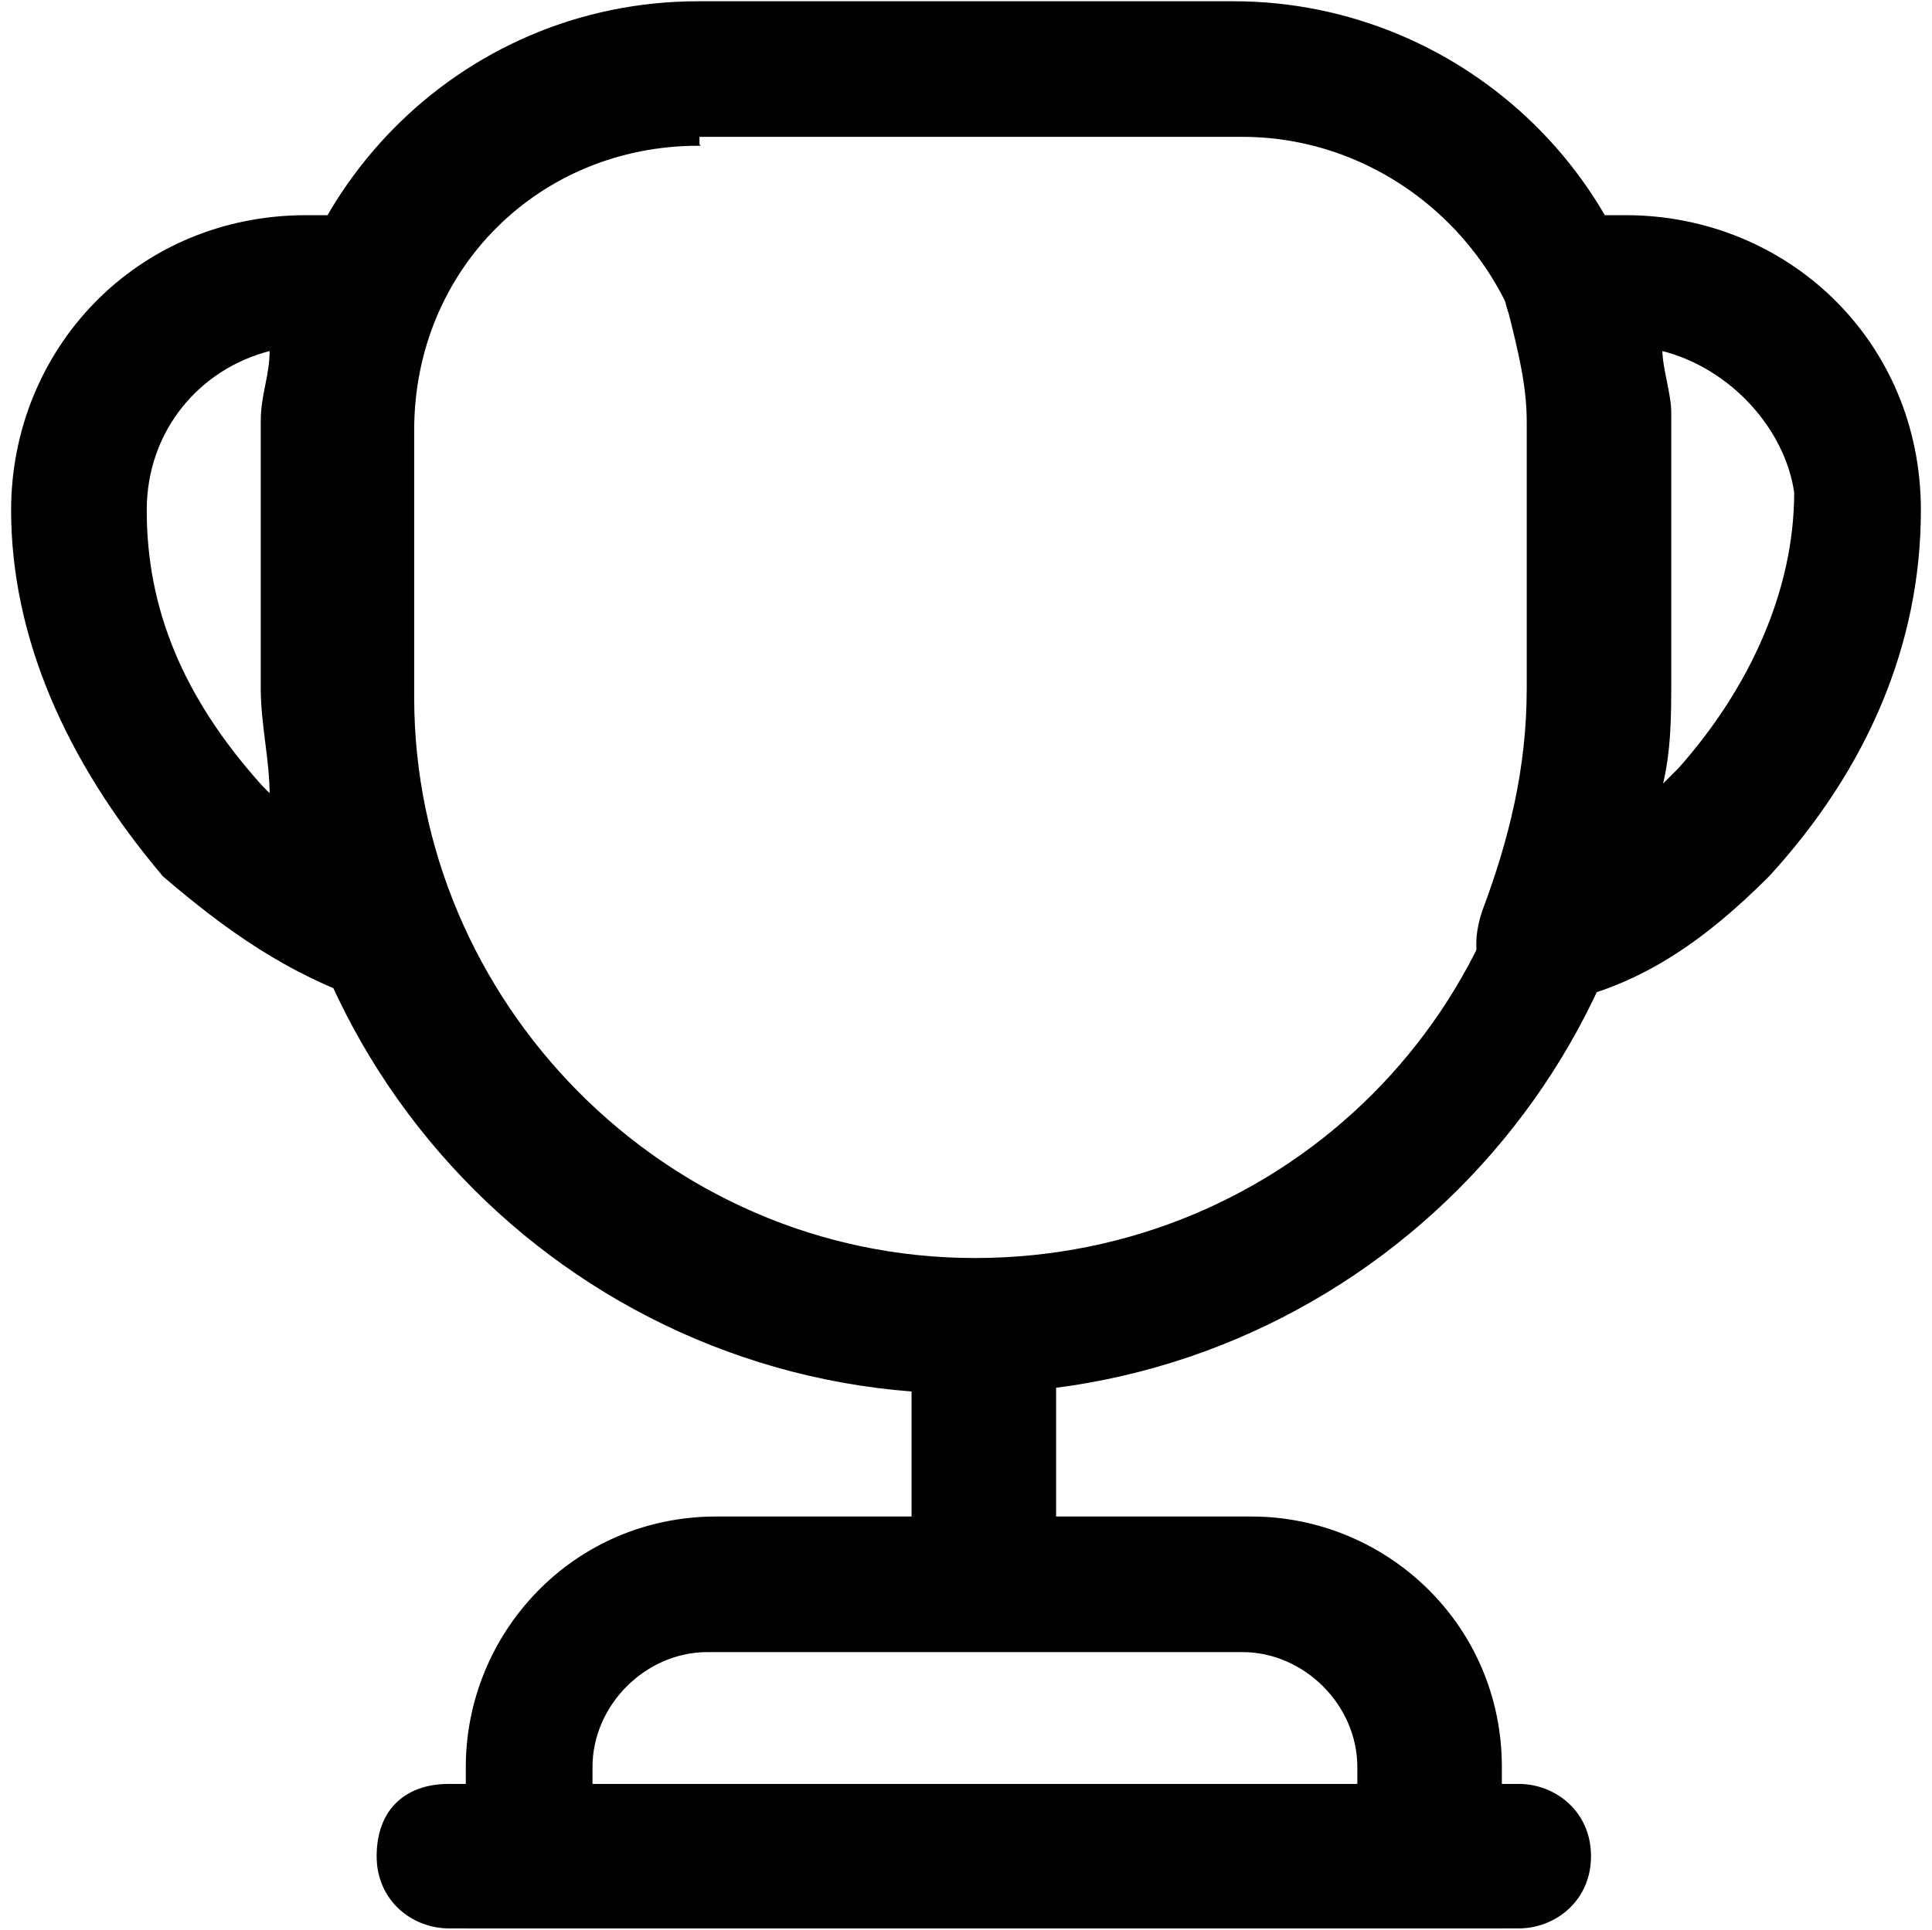 <svg width="1025" height="1024" xmlns="http://www.w3.org/2000/svg" xml:space="preserve" version="1.1">

 <g>
  <title>Layer 1</title>
  <g stroke="null" id="svg_7">
   <path stroke="null" id="svg_1" d="m521.96,857.285c-18.92,0 -37.839,-14.19 -37.839,-37.839l0,-99.328c0,-18.92 14.19,-37.839 37.839,-37.839s37.839,14.19 37.839,37.839l0,99.328c-4.73,23.65 -18.92,37.839 -37.839,37.839z"/>
   <path stroke="null" id="svg_2" d="m791.566,1022.832l-543.942,0l0,-85.139c0,-70.949 56.759,-132.438 132.438,-132.438l283.796,0c70.949,0 132.438,56.759 132.438,132.438l0,85.139l-4.73,0zm-472.993,-70.949l402.044,0l0,-14.19c0,-33.109 -28.38,-61.489 -61.489,-61.489l-283.796,0c-33.109,0 -61.489,28.38 -61.489,61.489l0,14.19l4.73,0z"/>
   <path stroke="null" id="svg_3" d="m805.755,1022.832l-567.591,0c-18.92,0 -37.839,-14.19 -37.839,-37.839s14.19,-37.839 37.839,-37.839l567.591,0c18.92,0 37.839,14.19 37.839,37.839s-18.92,37.839 -37.839,37.839z"/>
   <path stroke="null" id="svg_4" d="m512.5,739.037c-203.387,0 -368.934,-165.547 -368.934,-368.934l0,-141.898c0,-122.978 99.328,-227.036 227.036,-227.036l283.796,0c122.978,0 227.036,99.328 227.036,227.036l0,141.898c0,203.387 -165.547,368.934 -368.934,368.934zm-141.898,-662.19c-85.139,0 -151.358,66.219 -151.358,151.358l0,141.898c0,160.818 132.438,297.985 297.985,297.985s297.985,-132.438 297.985,-297.985l0,-141.898c0,-85.139 -70.949,-156.088 -156.088,-156.088l-288.526,0l0,4.73z"/>
   <path stroke="null" id="svg_5" d="m205.055,530.92c-4.73,0 -9.46,0 -9.46,0c-42.569,-14.19 -75.679,-37.839 -108.788,-66.219c-52.029,-61.489 -80.409,-127.708 -80.409,-193.927c0,-85.139 66.219,-156.088 156.088,-156.088l28.38,0c14.19,0 23.65,4.73 28.38,14.19c9.46,9.46 9.46,23.65 4.73,33.109c-9.46,18.92 -14.19,37.839 -14.19,61.489l0,141.898c0,42.569 9.46,80.409 23.65,118.248c4.73,14.19 4.73,28.38 -4.73,37.839c-4.73,4.73 -14.19,9.46 -23.65,9.46zm-61.489,-345.285c-37.839,9.46 -66.219,42.569 -66.219,85.139c0,52.029 18.92,99.328 61.489,146.628c0,0 4.73,4.73 4.73,4.73c0,-18.92 -4.73,-37.839 -4.73,-56.759l0,-141.898c0,-14.19 4.73,-23.65 4.73,-37.839z"/>
   <path stroke="null" id="svg_6" d="m819.945,530.92c-9.46,0 -18.92,-4.73 -28.38,-9.46c-9.46,-9.46 -9.46,-23.65 -4.73,-37.839c14.19,-37.839 23.65,-75.679 23.65,-118.248l0,-141.898c0,-18.92 -4.73,-37.839 -9.46,-56.759c-4.73,-14.19 -4.73,-23.65 4.73,-37.839s18.92,-14.19 28.38,-14.19l28.38,0c85.139,0 156.088,66.219 156.088,156.088c0,70.949 -28.38,137.168 -80.409,193.927c-33.109,33.109 -66.219,56.759 -108.788,66.219c0,0 -4.73,0 -9.46,0zm61.489,-345.285c0,9.46 4.73,23.65 4.73,33.109l0,141.898c0,18.92 0,37.839 -4.73,56.759c4.73,-4.73 4.73,-4.73 9.46,-9.46c37.839,-42.569 61.489,-94.599 61.489,-146.628c-4.73,-33.109 -33.109,-66.219 -70.949,-75.679z"/>
  </g>
 </g>
</svg>